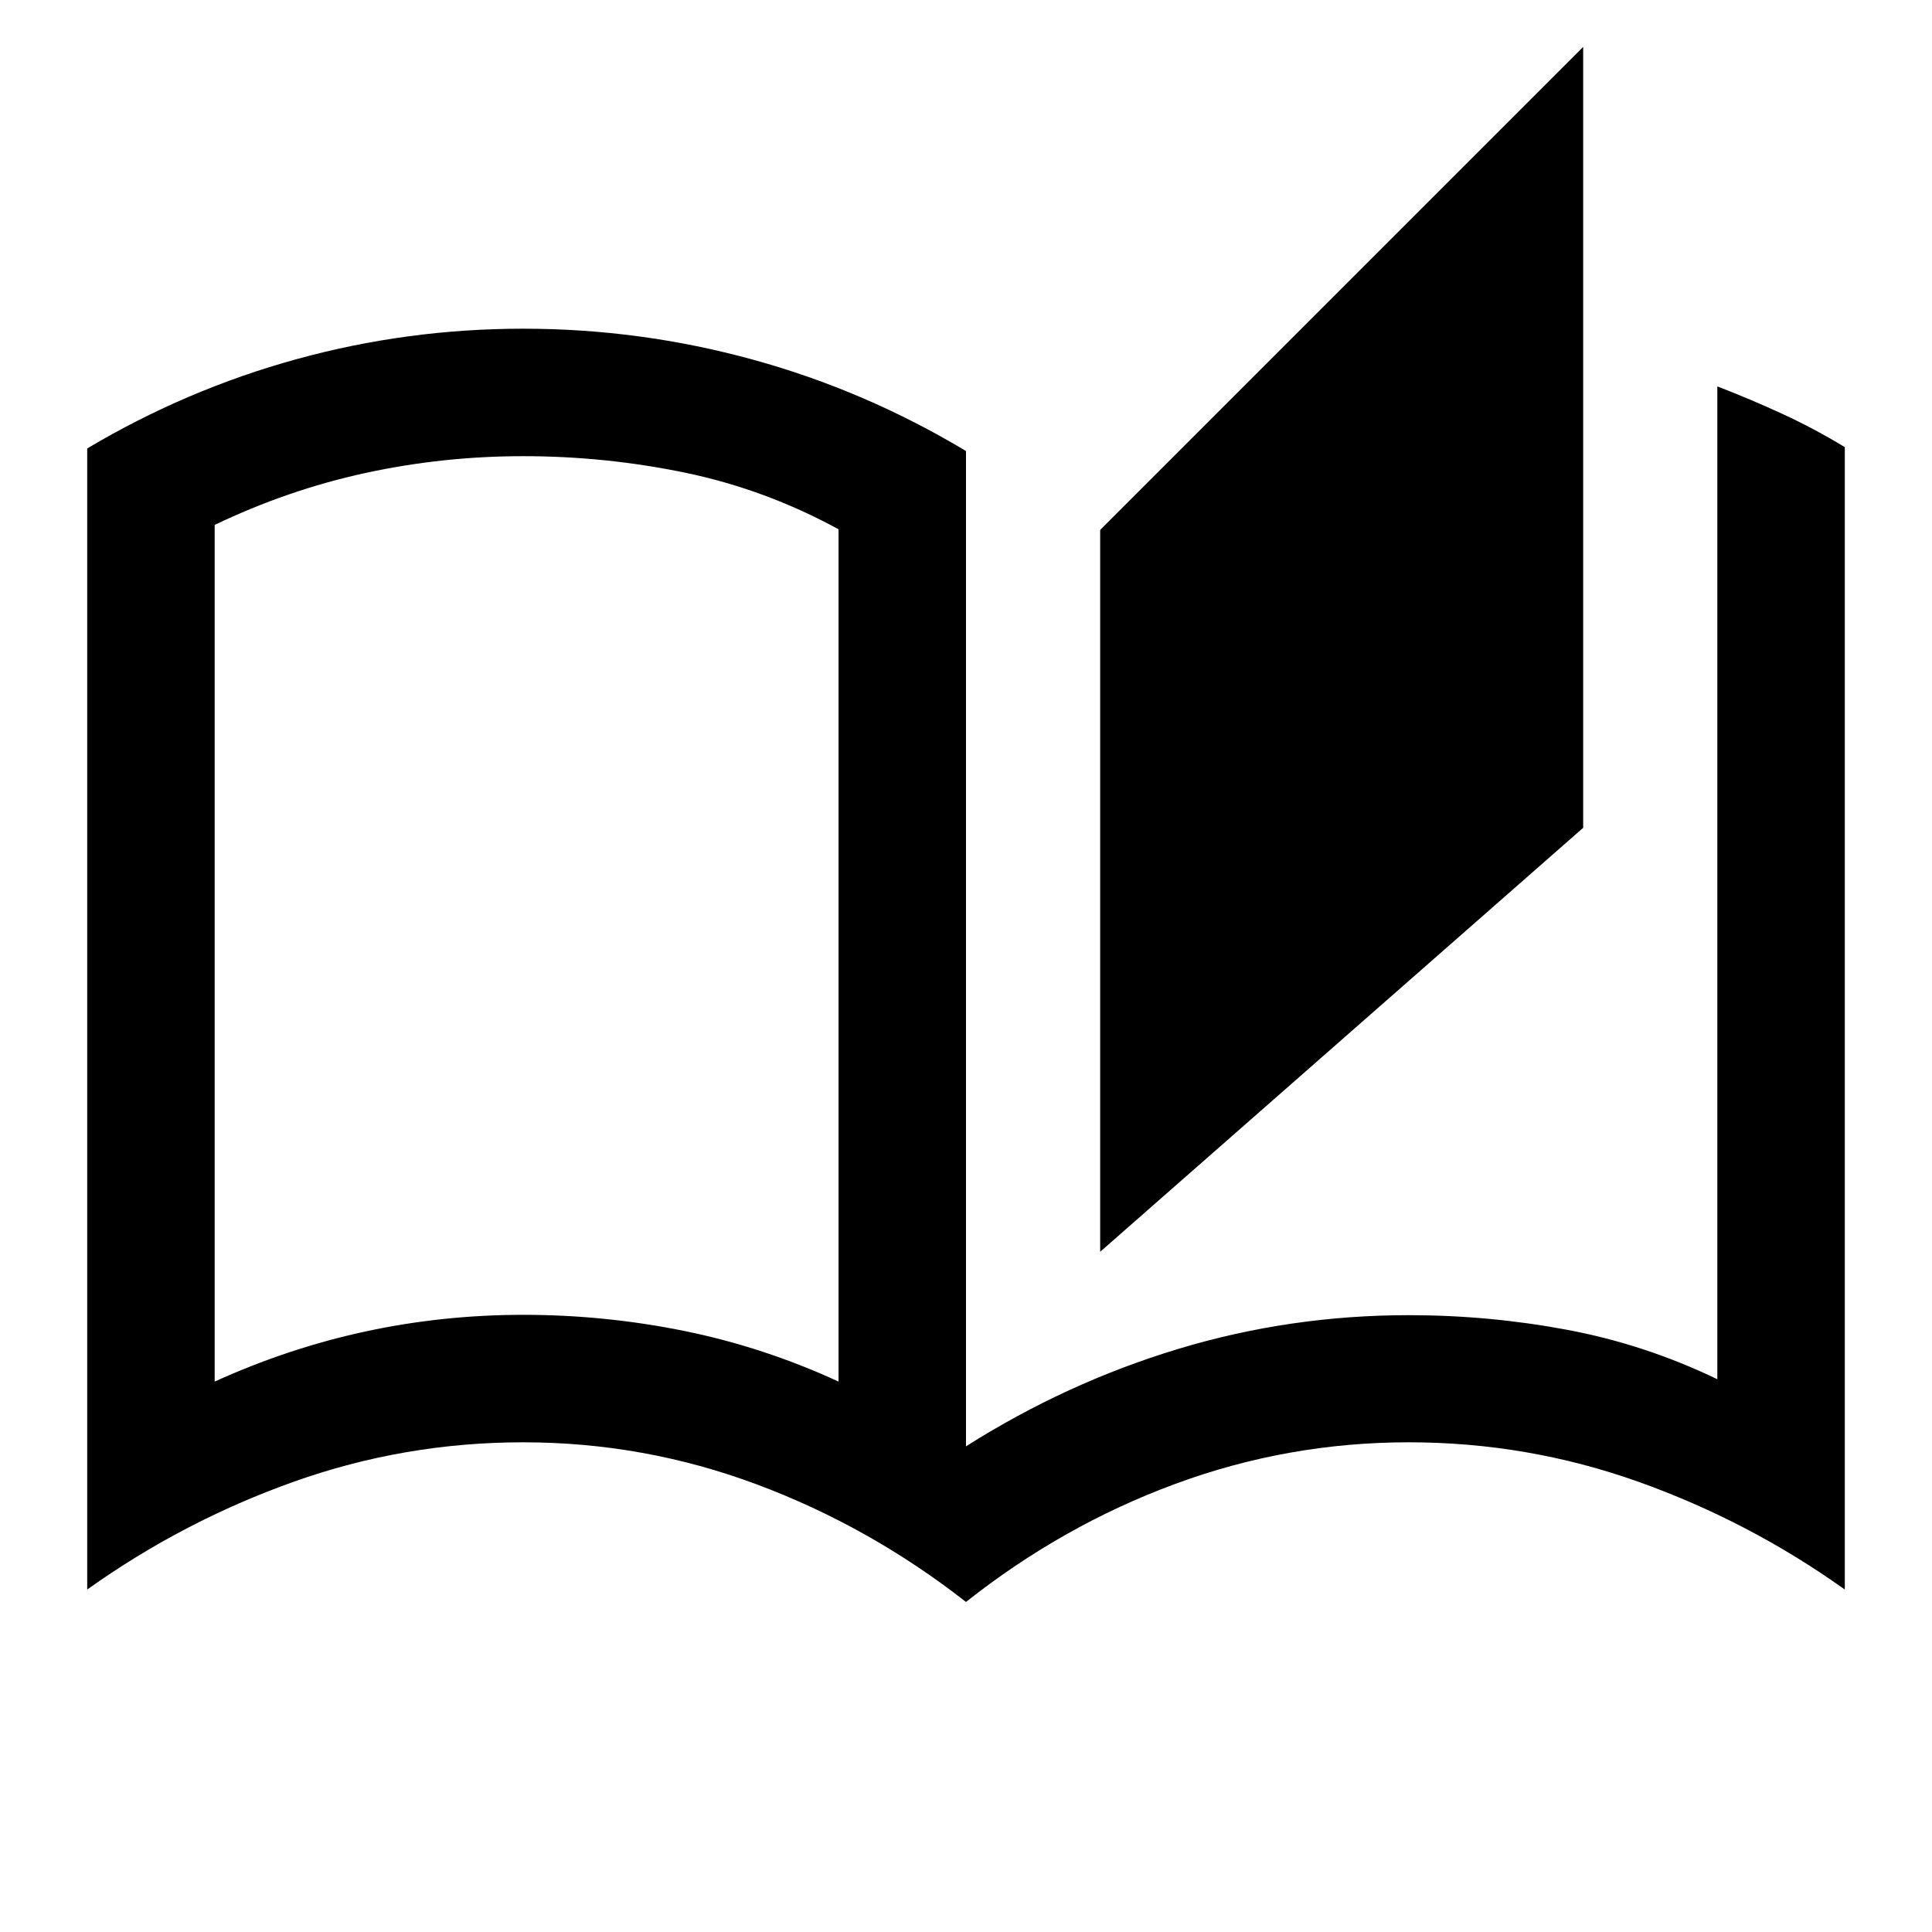 <svg xmlns="http://www.w3.org/2000/svg" height="40" viewBox="0 -960 960 960" width="40"><path d="M480-164q-48-37.52-104-58.43-56-20.9-116-20.9-59 0-114 19.58T43.33-170.17v-567q49.34-29.33 104.19-44.41 54.86-15.09 112.48-15.09 58.17 0 114 15.34 55.83 15.33 106 45.45v494.55q50-31.65 105.5-48.41Q641-306.5 700-306.5q39.85 0 78.59 7.25t74.74 24.58V-768q16.22 6.25 32.16 13.58 15.94 7.33 31.18 16.59v567.66Q869-204.17 814-223.75t-114-19.58q-60 0-116 20.66Q528-202 480-164Zm66.67-174v-358.67l240-240v388L546.67-338Zm-130 64.5V-697q-36.34-19.83-76.05-28.08-39.72-8.25-80.62-8.25-40 0-78.5 8.37-38.5 8.38-74.83 25.79v425.67q36.66-16.65 75-24.91 38.33-8.26 78.33-8.26 40.57 0 79.99 8.01 39.42 8.01 76.68 25.16Zm0 0V-697v423.5Z"/></svg>